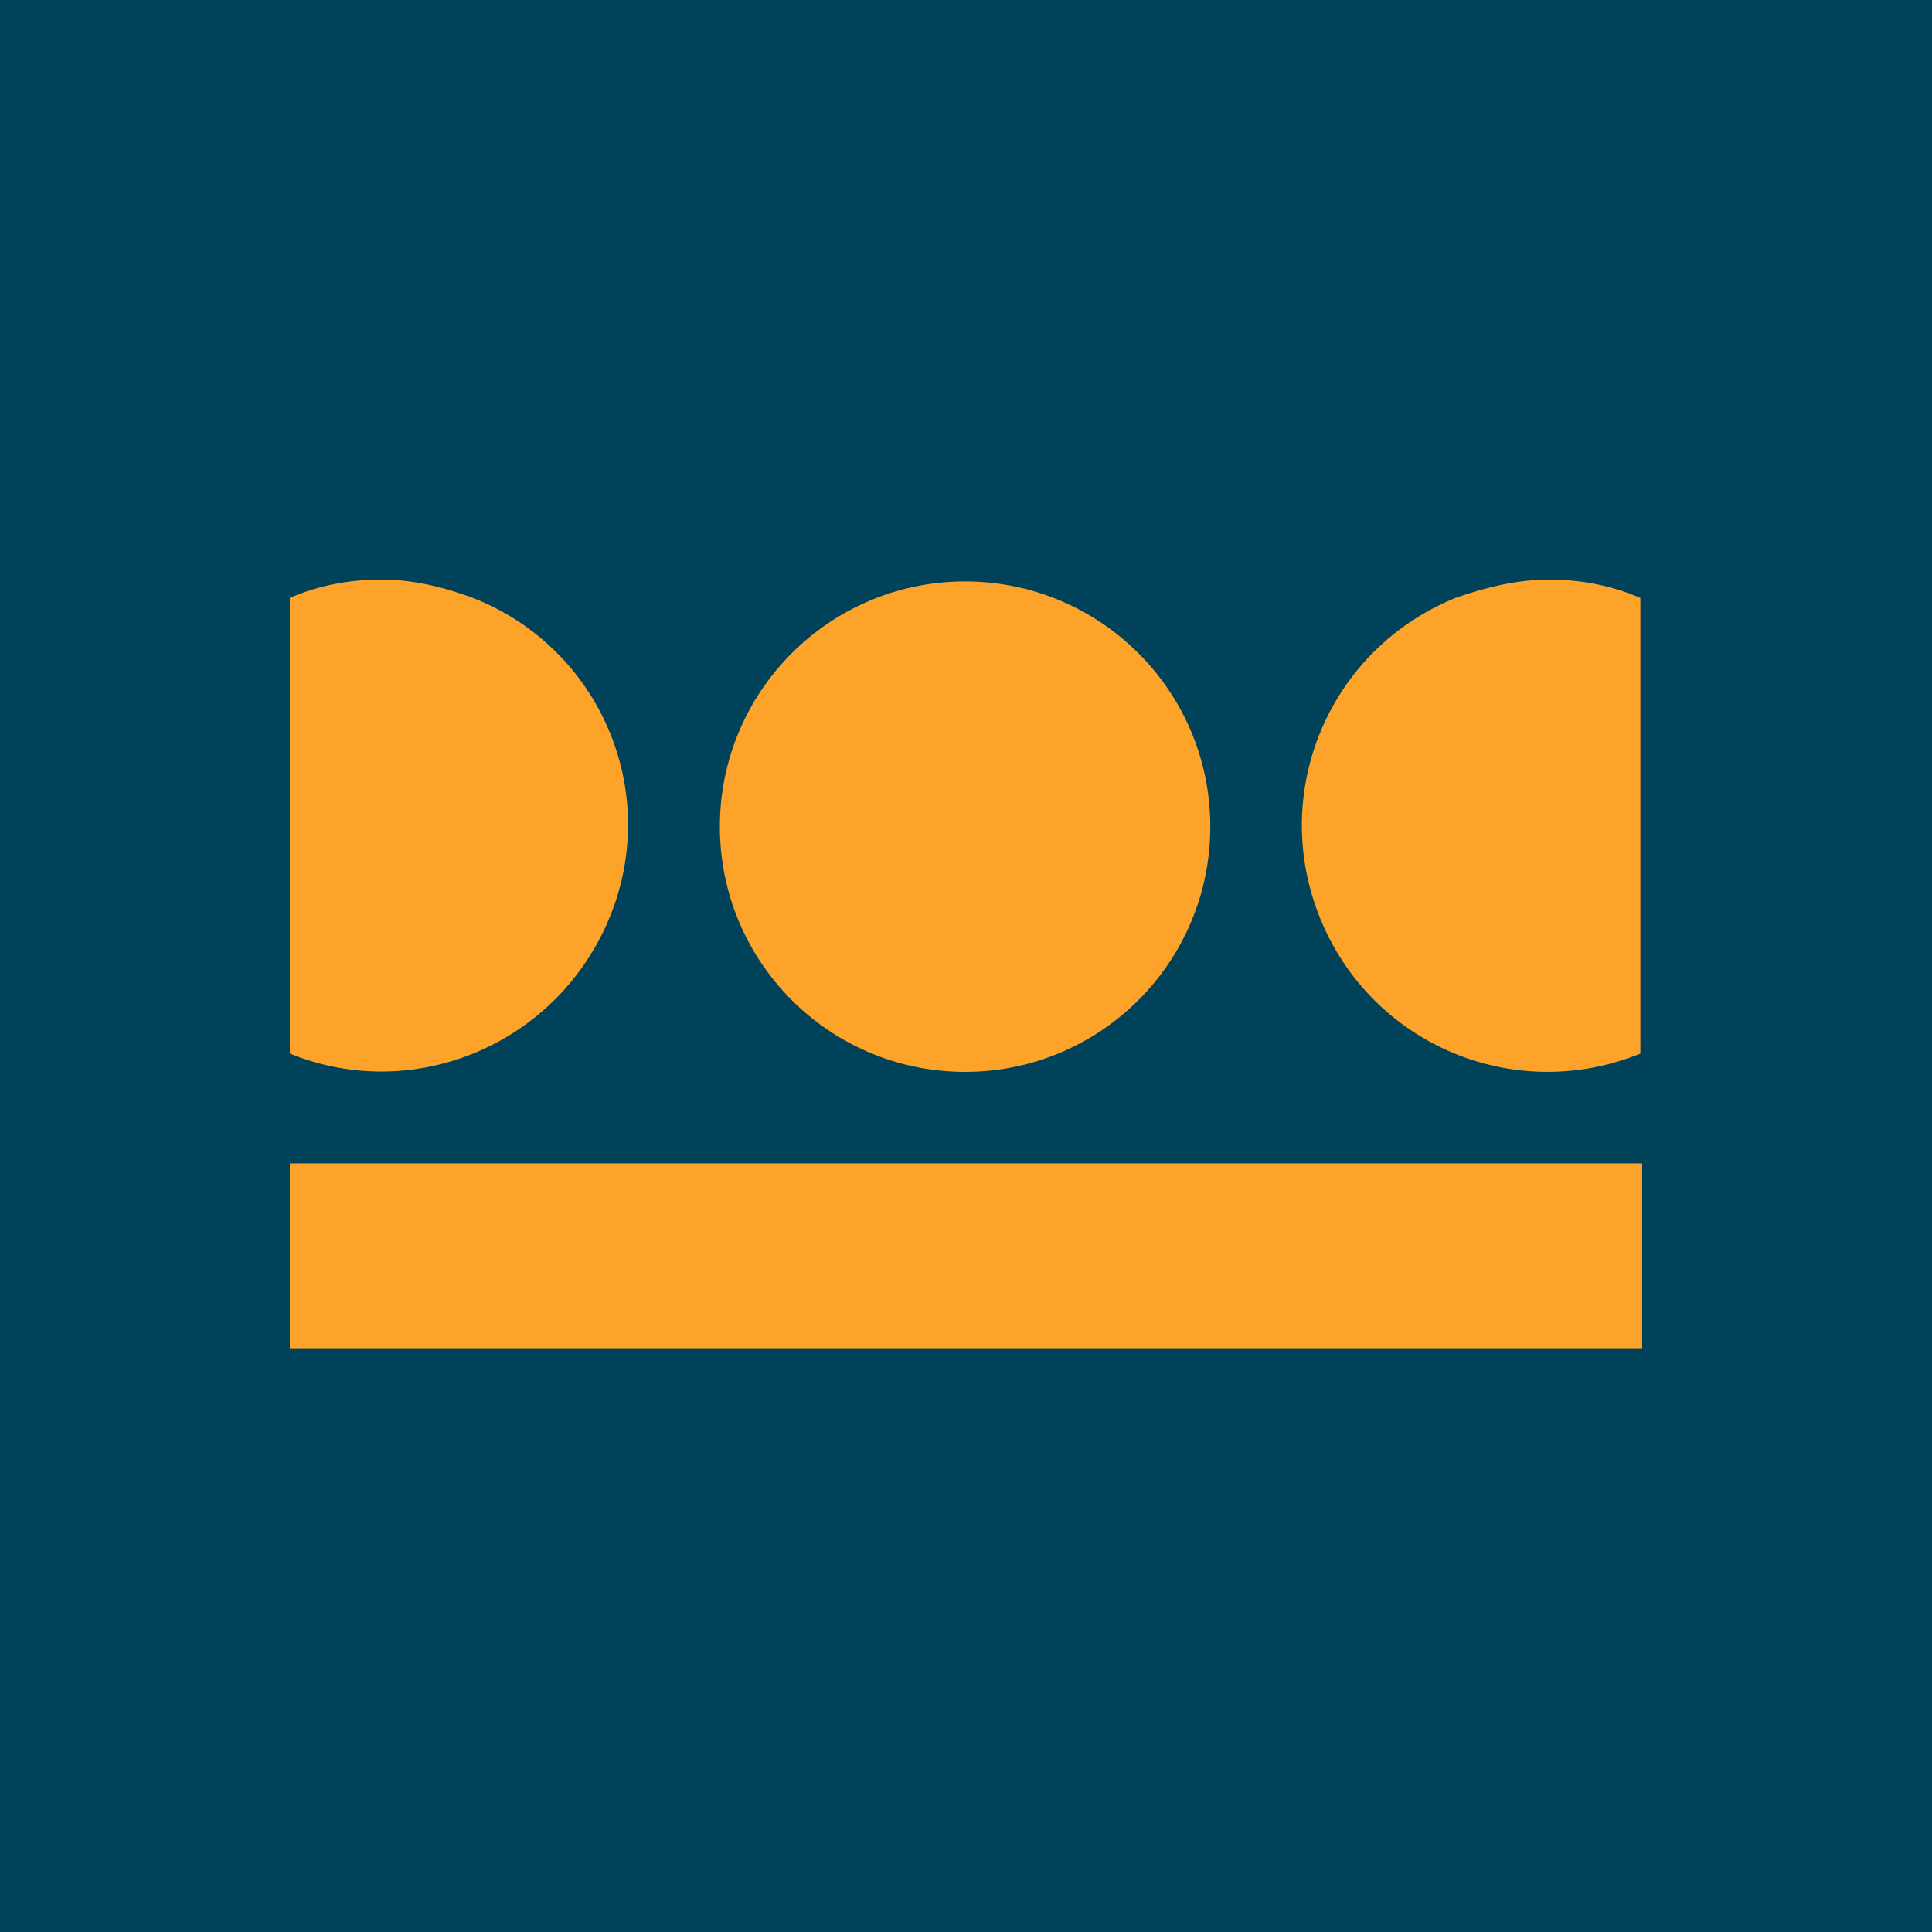 <svg xmlns="http://www.w3.org/2000/svg" viewBox="0 0 40 40">
	<path class="bg-logo" fill="#004259" d="M-0 0h40v40h-40z"/>
	<path fill="#FDA329" d="M7.894 12c-.644 0-1.288.114-1.894.379v9.434c2.614 1.061 5.57-.228 6.631-2.842 1.061-2.615-.227-5.57-2.842-6.593-.275-.103-.557-.19-.844-.255-.346-.079-.698-.124-1.051-.124Zm12.087.038c-2.804 0-5.077 2.273-5.077 5.077 0 2.804 2.273 5.077 5.077 5.077 2.804 0 5.077-2.273 5.077-5.077 0-2.804-2.273-5.077-5.077-5.077ZM6 24.087H33.999v3.827H6v-3.827ZM32.921 12.07c-.282-.048-.568-.07-.854-.07-.644 0-1.288.152-1.932.379-2.614 1.061-3.865 4.016-2.804 6.631 1.061 2.615 4.016 3.865 6.631 2.804v-9.434c-.338-.148-.687-.248-1.041-.309Z"/>
</svg>